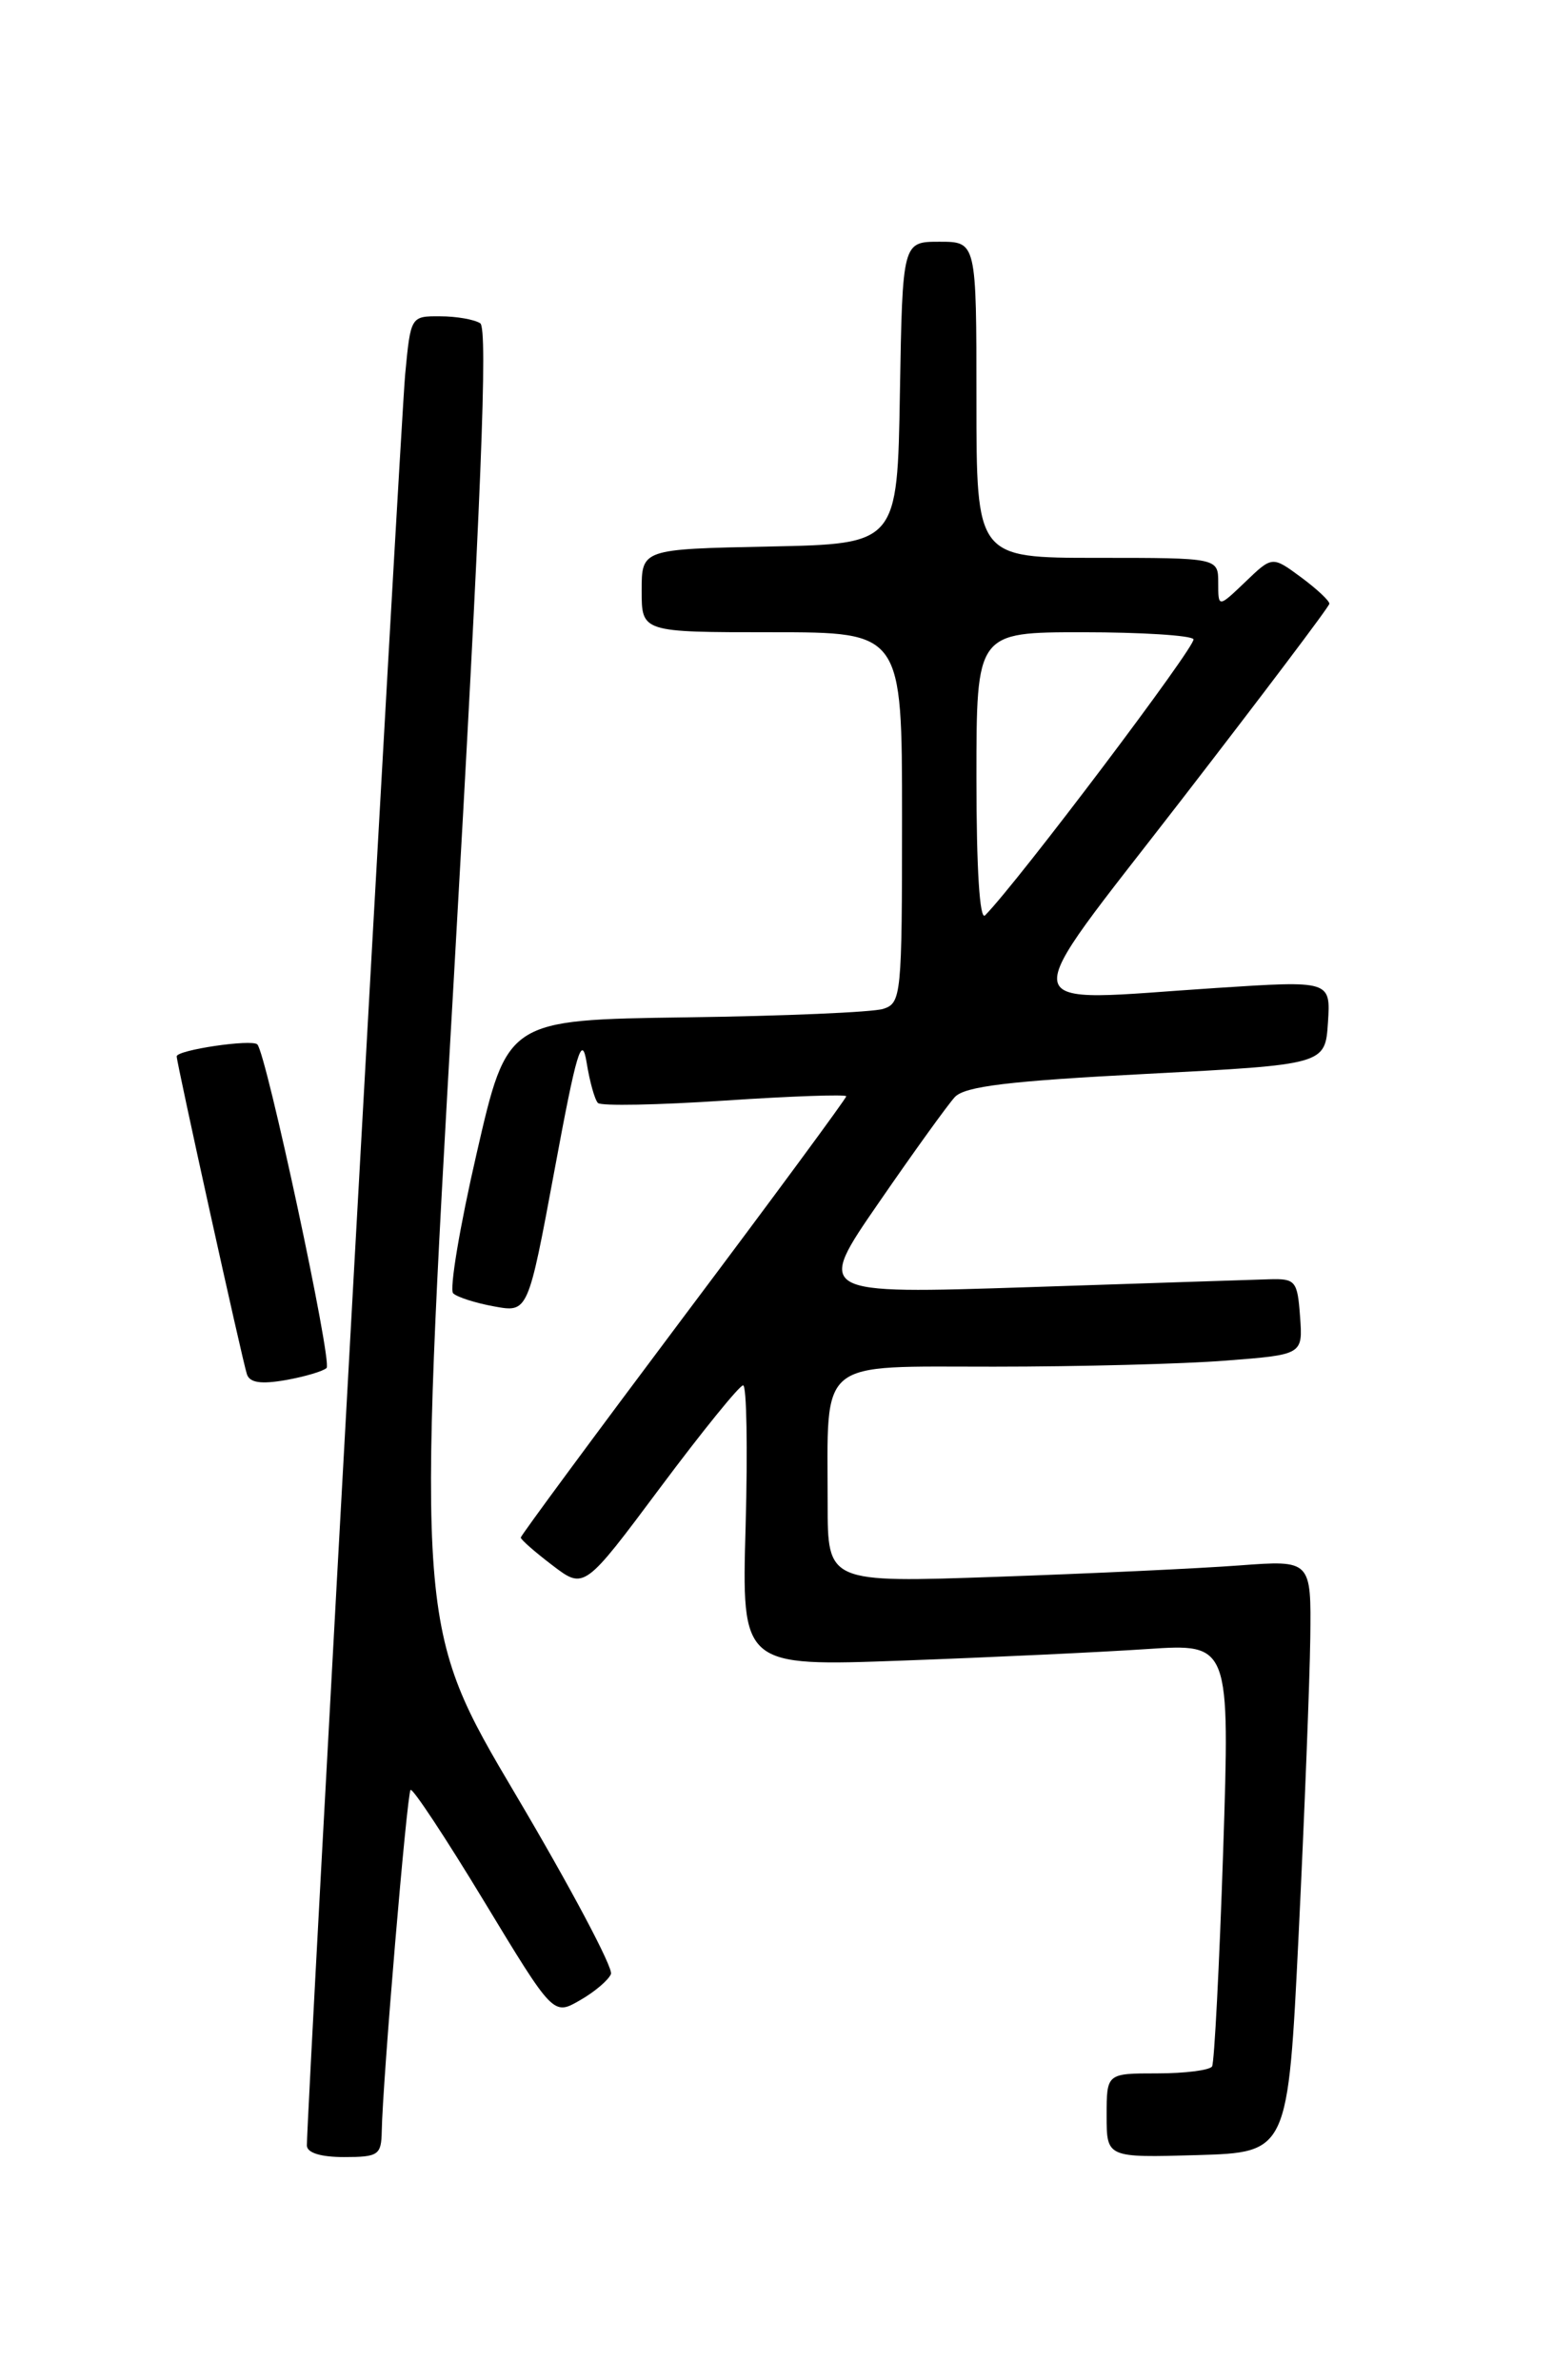 <?xml version="1.0" encoding="UTF-8" standalone="no"?>
<!DOCTYPE svg PUBLIC "-//W3C//DTD SVG 1.1//EN" "http://www.w3.org/Graphics/SVG/1.1/DTD/svg11.dtd" >
<svg xmlns="http://www.w3.org/2000/svg" xmlns:xlink="http://www.w3.org/1999/xlink" version="1.1" viewBox="0 0 167 256">
 <g >
 <path fill="currentColor"
d=" M 41.05 229.25 C 41.14 223.91 43.76 192.91 44.15 192.51 C 44.37 192.29 47.92 197.66 52.03 204.45 C 59.50 216.79 59.50 216.79 62.36 215.14 C 63.94 214.24 65.44 212.96 65.70 212.31 C 65.95 211.66 61.36 203.00 55.49 193.08 C 44.81 175.03 44.81 175.03 48.80 105.26 C 51.75 53.61 52.48 35.31 51.64 34.77 C 51.01 34.36 49.07 34.02 47.33 34.02 C 44.17 34.00 44.16 34.02 43.57 40.25 C 43.07 45.57 32.99 227.18 33.00 230.75 C 33.00 231.54 34.47 232.00 37.00 232.00 C 40.69 232.00 41.00 231.78 41.05 229.25 Z  M 139.65 208.00 C 140.28 195.07 140.84 180.74 140.90 176.15 C 141.00 167.79 141.00 167.79 133.25 168.37 C 128.99 168.69 117.29 169.24 107.25 169.59 C 89.00 170.23 89.00 170.23 89.00 161.74 C 89.00 145.93 87.70 147.00 106.88 146.99 C 116.02 146.99 127.24 146.70 131.80 146.34 C 140.10 145.70 140.10 145.70 139.80 141.60 C 139.52 137.75 139.31 137.51 136.50 137.59 C 134.85 137.64 123.20 138.02 110.61 138.44 C 87.71 139.19 87.71 139.19 94.50 129.35 C 98.23 123.93 101.91 118.83 102.67 118.00 C 103.74 116.84 108.43 116.27 123.28 115.50 C 142.50 114.50 142.50 114.50 142.80 109.98 C 143.09 105.46 143.09 105.46 130.80 106.26 C 108.44 107.72 108.80 109.65 127.07 86.00 C 135.78 74.72 142.93 65.25 142.95 64.94 C 142.98 64.63 141.61 63.35 139.91 62.09 C 136.81 59.80 136.81 59.80 133.91 62.59 C 131.00 65.37 131.00 65.37 131.00 62.69 C 131.00 60.00 131.00 60.00 118.00 60.00 C 105.00 60.00 105.00 60.00 105.00 43.00 C 105.00 26.00 105.00 26.00 101.02 26.00 C 97.05 26.00 97.05 26.00 96.77 42.25 C 96.50 58.50 96.50 58.50 82.75 58.78 C 69.00 59.06 69.00 59.06 69.00 63.53 C 69.00 68.00 69.00 68.00 83.00 68.00 C 97.00 68.00 97.00 68.00 97.00 87.93 C 97.00 107.10 96.92 107.89 94.97 108.51 C 93.85 108.87 84.29 109.28 73.74 109.42 C 54.55 109.69 54.55 109.69 51.26 124.03 C 49.44 131.91 48.31 138.70 48.73 139.10 C 49.15 139.51 51.14 140.15 53.14 140.51 C 56.78 141.18 56.78 141.18 59.63 125.85 C 61.99 113.09 62.57 111.15 63.08 114.27 C 63.41 116.33 63.96 118.30 64.30 118.63 C 64.63 118.97 70.78 118.85 77.95 118.37 C 85.13 117.89 91.00 117.69 91.00 117.91 C 91.00 118.14 83.13 128.83 73.50 141.65 C 63.88 154.48 56.00 165.16 56.00 165.37 C 56.00 165.59 57.53 166.93 59.41 168.36 C 62.82 170.96 62.82 170.96 71.01 159.98 C 75.52 153.94 79.52 149.00 79.91 149.00 C 80.29 149.00 80.41 155.80 80.18 164.12 C 79.75 179.24 79.75 179.24 97.12 178.60 C 106.68 178.25 118.50 177.69 123.38 177.36 C 132.26 176.77 132.26 176.77 131.53 199.13 C 131.12 211.44 130.58 221.84 130.34 222.25 C 130.09 222.66 127.43 223.00 124.44 223.00 C 119.00 223.00 119.00 223.00 119.00 227.54 C 119.00 232.07 119.00 232.07 128.75 231.79 C 138.50 231.50 138.50 231.50 139.65 208.00 Z  M 35.12 147.13 C 35.75 146.49 28.64 113.31 27.67 112.33 C 27.07 111.74 19.00 112.93 19.00 113.62 C 19.00 114.32 26.07 146.37 26.55 147.80 C 26.85 148.72 28.06 148.90 30.74 148.43 C 32.81 148.06 34.78 147.47 35.12 147.13 Z  M 105.00 83.70 C 105.00 68.00 105.00 68.00 116.44 68.00 C 122.73 68.00 128.09 68.34 128.34 68.75 C 128.71 69.35 109.48 94.85 105.93 98.45 C 105.35 99.04 105.00 93.44 105.00 83.70 Z "/>
</g>
</svg>